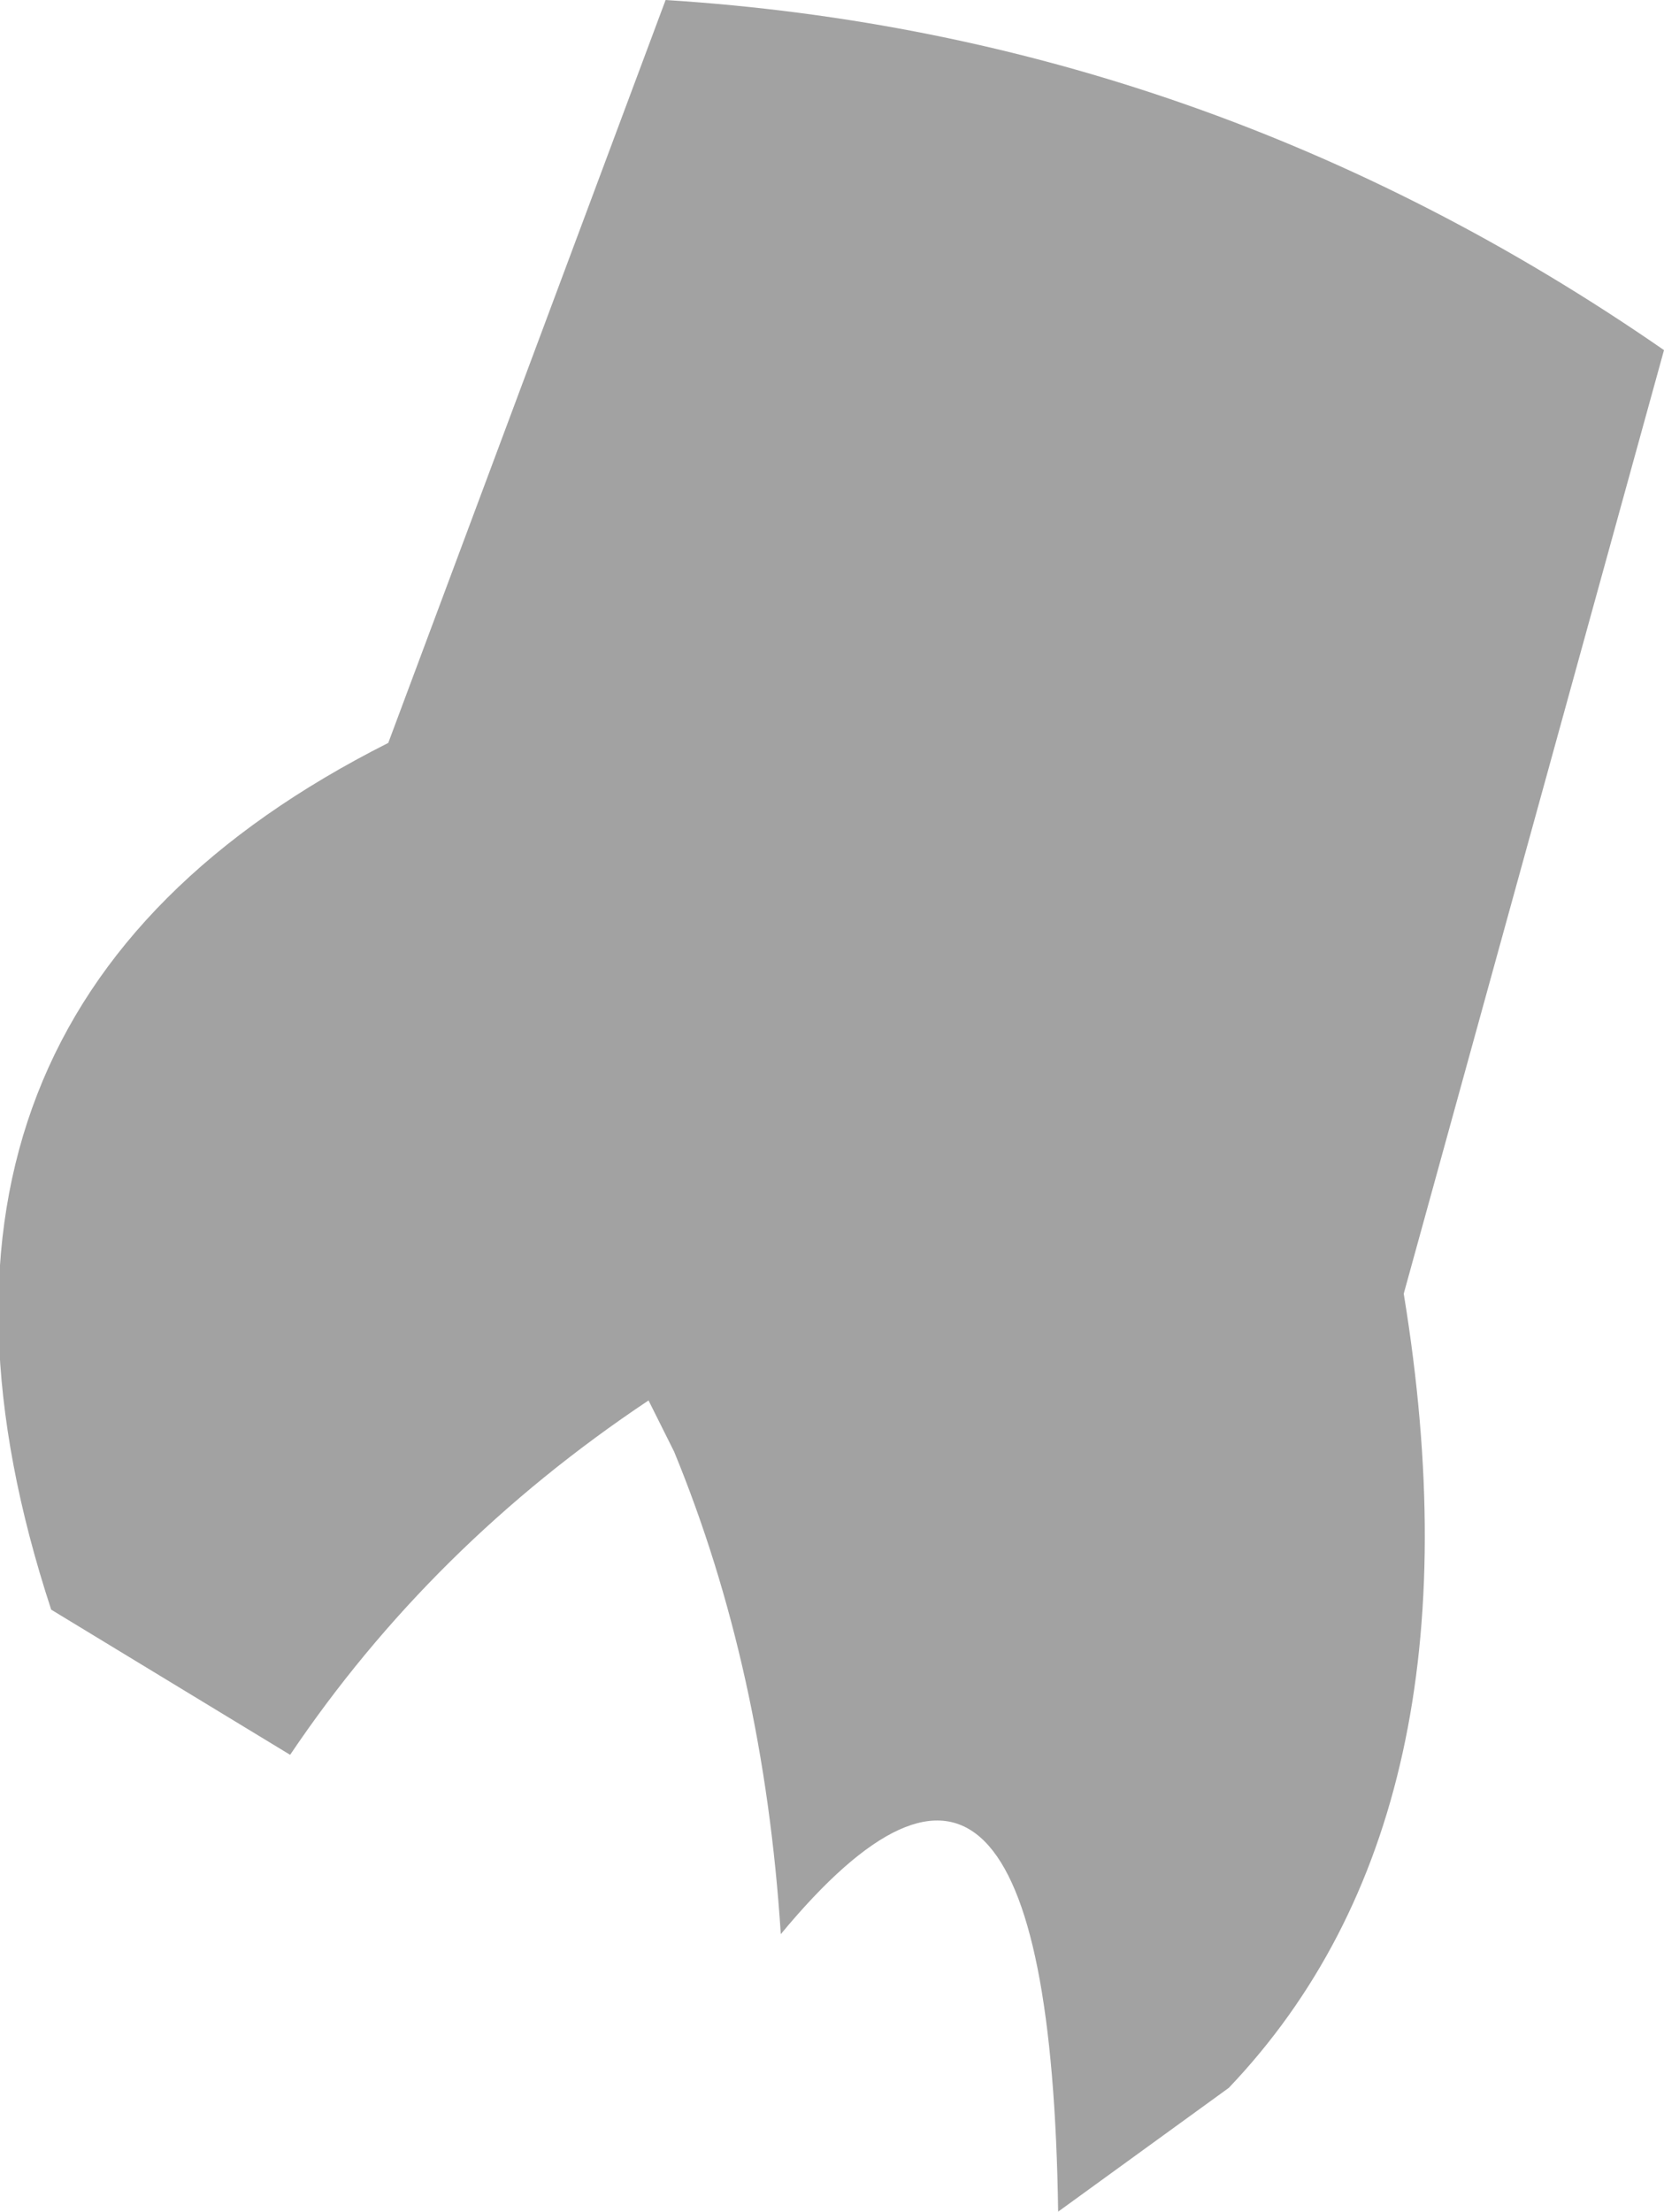 <?xml version="1.0" encoding="UTF-8" standalone="no"?>
<svg xmlns:xlink="http://www.w3.org/1999/xlink" height="25.9px" width="19.5px" xmlns="http://www.w3.org/2000/svg">
  <g transform="matrix(1.0, 0.0, 0.0, 1.0, 9.75, 12.95)">
    <path d="M-9.15 5.9 Q-11.45 -1.1 -5.2 -4.25 L-1.95 -12.95 Q4.4 -12.55 9.75 -8.85 L6.7 2.2 Q7.7 8.3 4.65 11.5 L2.65 12.95 Q2.55 5.9 -0.6 9.7 -0.8 6.6 -1.85 4.05 L-2.15 3.45 Q-4.7 5.15 -6.35 7.6 L-9.15 5.9" fill="#a2a2a2" fill-rule="evenodd" stroke="none"/>
  </g>
</svg>
